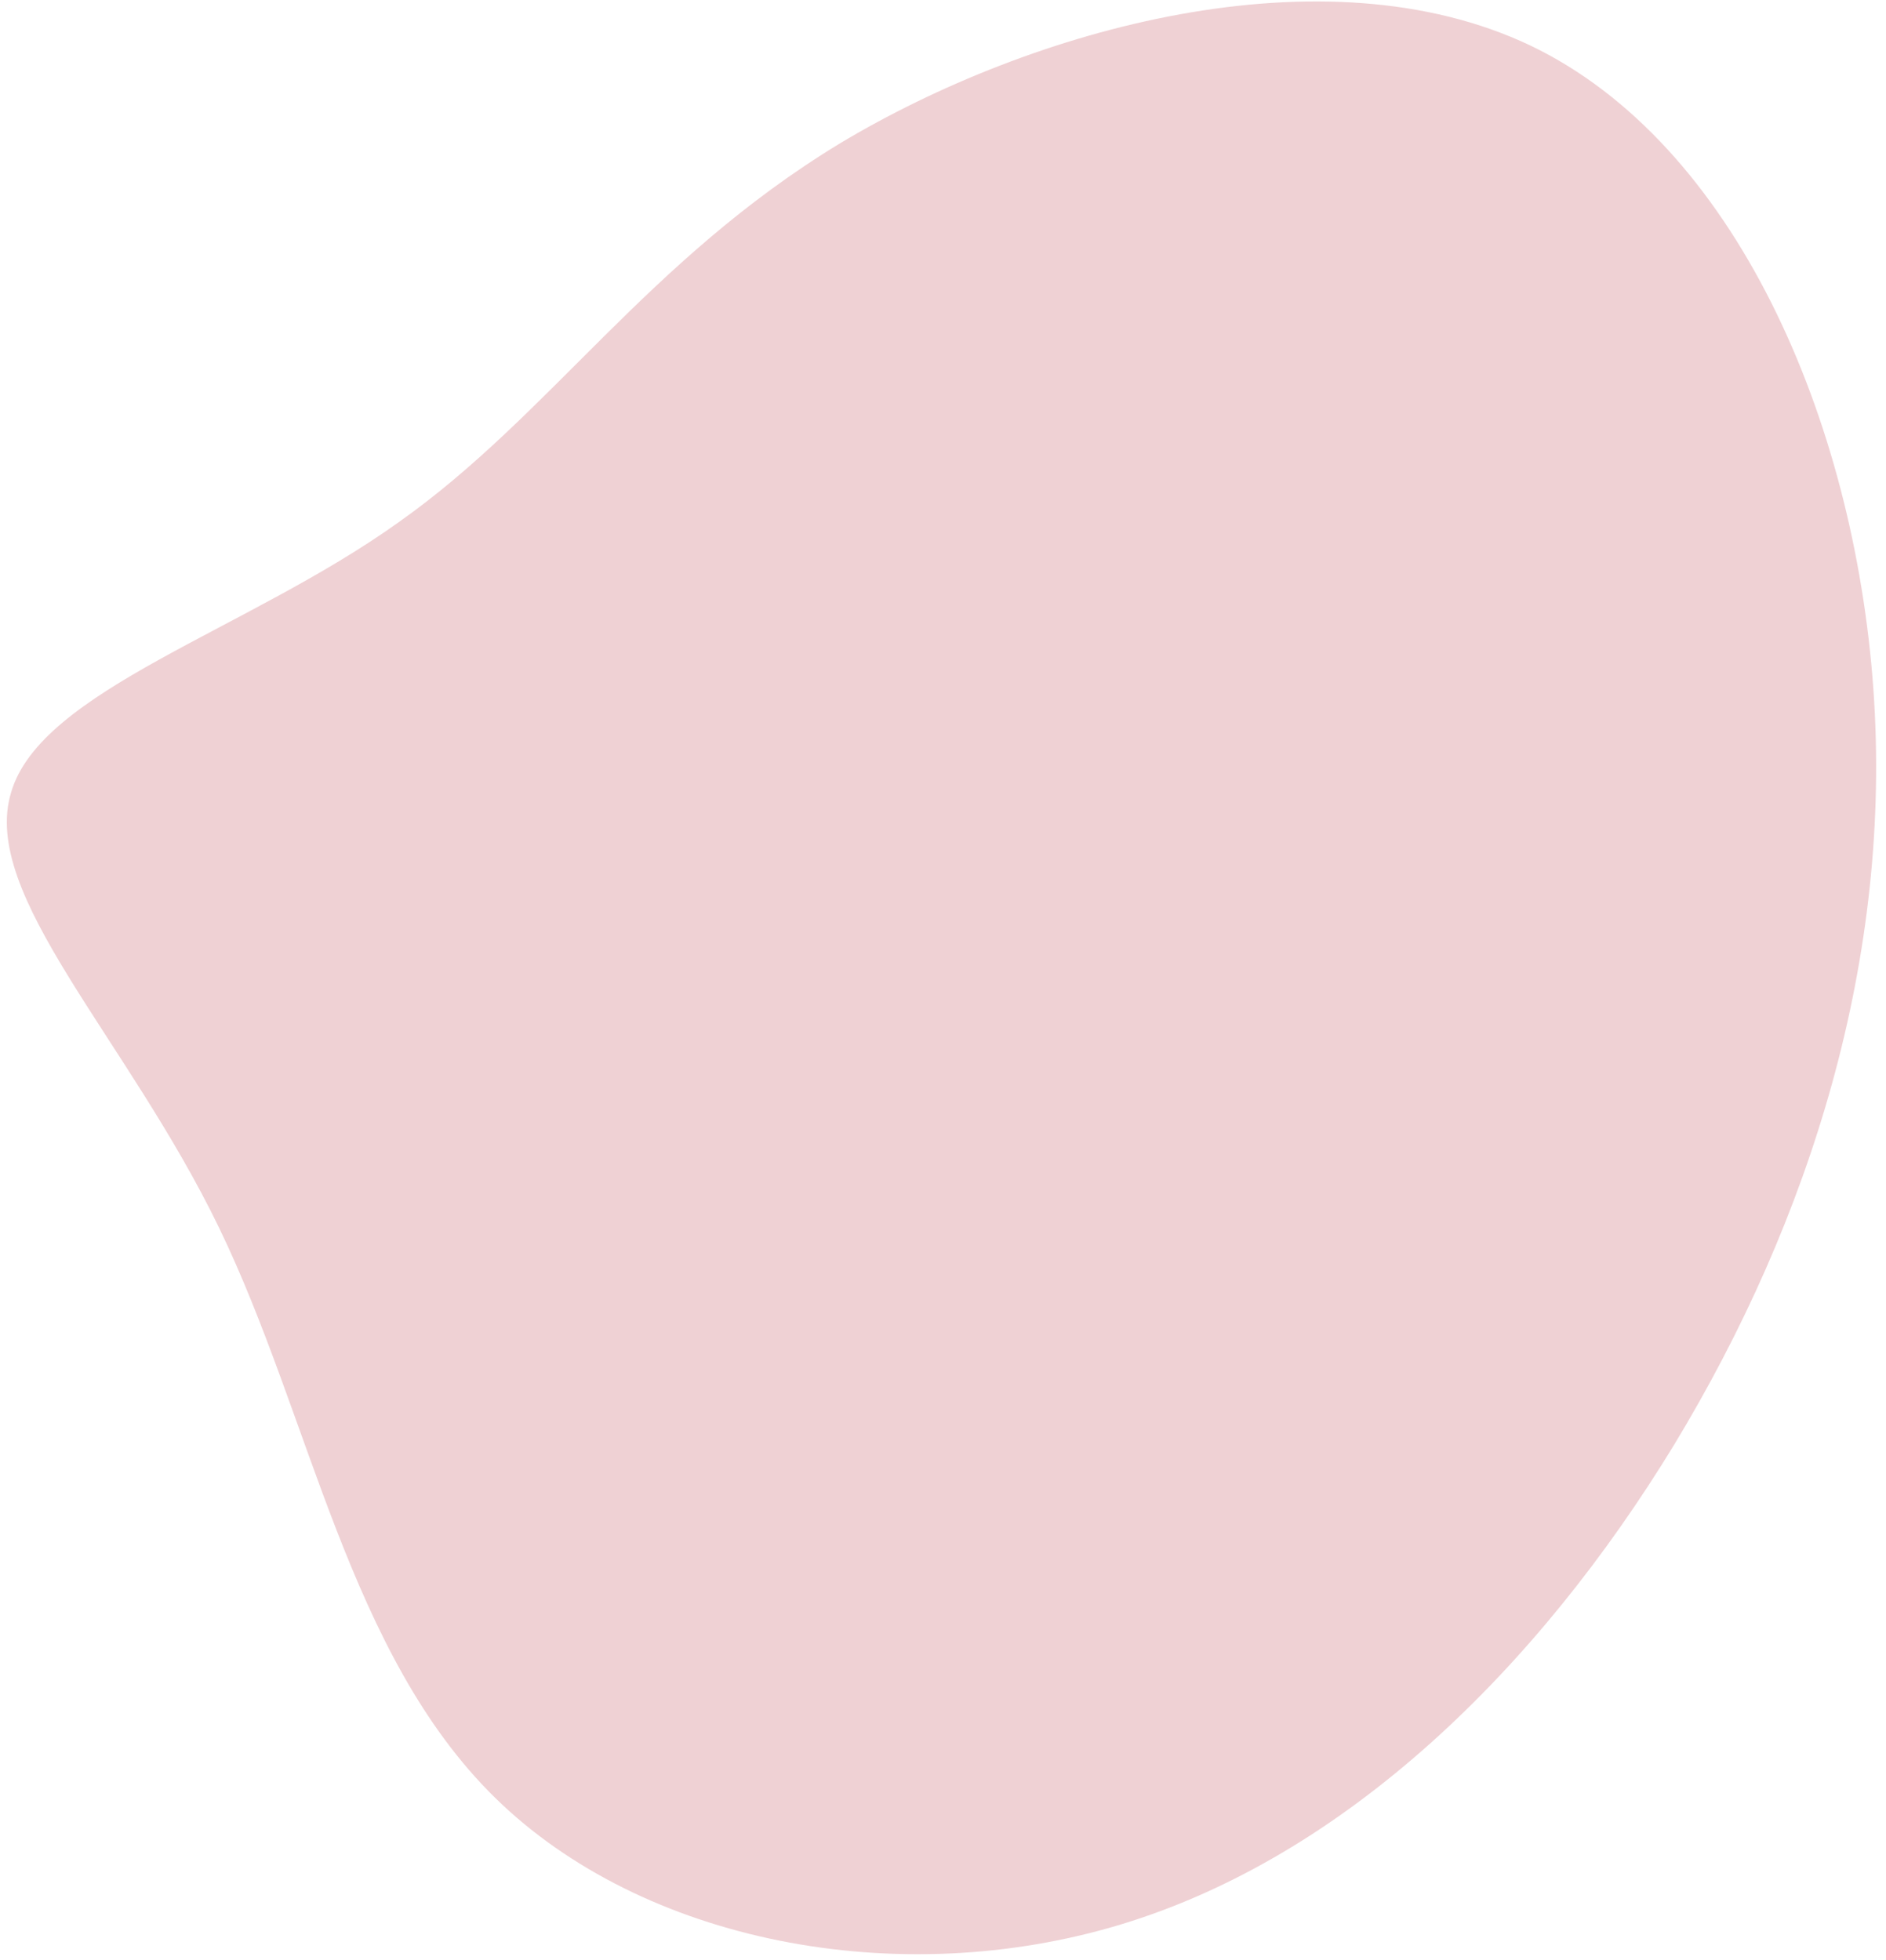 <?xml version="1.0" encoding="UTF-8" standalone="no"?>
<svg
   viewBox="0 0 127 132"
   version="1.1"
   id="svg1451"
   sodipodi:docname="blob(1).svg"
   width="127"
   height="132"
   inkscape:version="1.2.1 (9c6d41e, 2022-07-14)"
   xmlns:inkscape="http://www.inkscape.org/namespaces/inkscape"
   xmlns:sodipodi="http://sodipodi.sourceforge.net/DTD/sodipodi-0.dtd"
   xmlns="http://www.w3.org/2000/svg"
   xmlns:svg="http://www.w3.org/2000/svg">
  <defs
     id="defs1455" />
  <sodipodi:namedview
     id="namedview1453"
     pagecolor="#505050"
     bordercolor="#eeeeee"
     borderopacity="1"
     inkscape:showpageshadow="0"
     inkscape:pageopacity="0"
     inkscape:pagecheckerboard="0"
     inkscape:deskcolor="#505050"
     showgrid="false"
     inkscape:zoom="4.115"
     inkscape:cx="93.803159"
     inkscape:cy="80.680437"
     inkscape:window-width="1920"
     inkscape:window-height="1003"
     inkscape:window-x="0"
     inkscape:window-y="0"
     inkscape:window-maximized="1"
     inkscape:current-layer="svg1451" />
  <path
     fill="#efd1d4"
     d="m 103.047,3.063 c 13.8,6.6 21.8,25.2 23.1,43.3 1.3,18.1 -4.2,35.7 -13.4,50.9 -9.2,15.1 -22.1,27.7 -37.2,32.3 -15.1,4.6 -32.3,1.2 -42.2,-8.5 -9.9,-9.7 -12.4,-25.6 -18.6,-38.4 -6.2,-12.8 -16.1,-22.4 -14,-29.3 2,-6.9 15.9,-10.9 26.1,-18.2 10.2,-7.2 16.7,-17.6 29.7,-25.5 13,-7.8 32.6,-13.2 46.5,-6.6 z"
     id="path1449" />
</svg>
